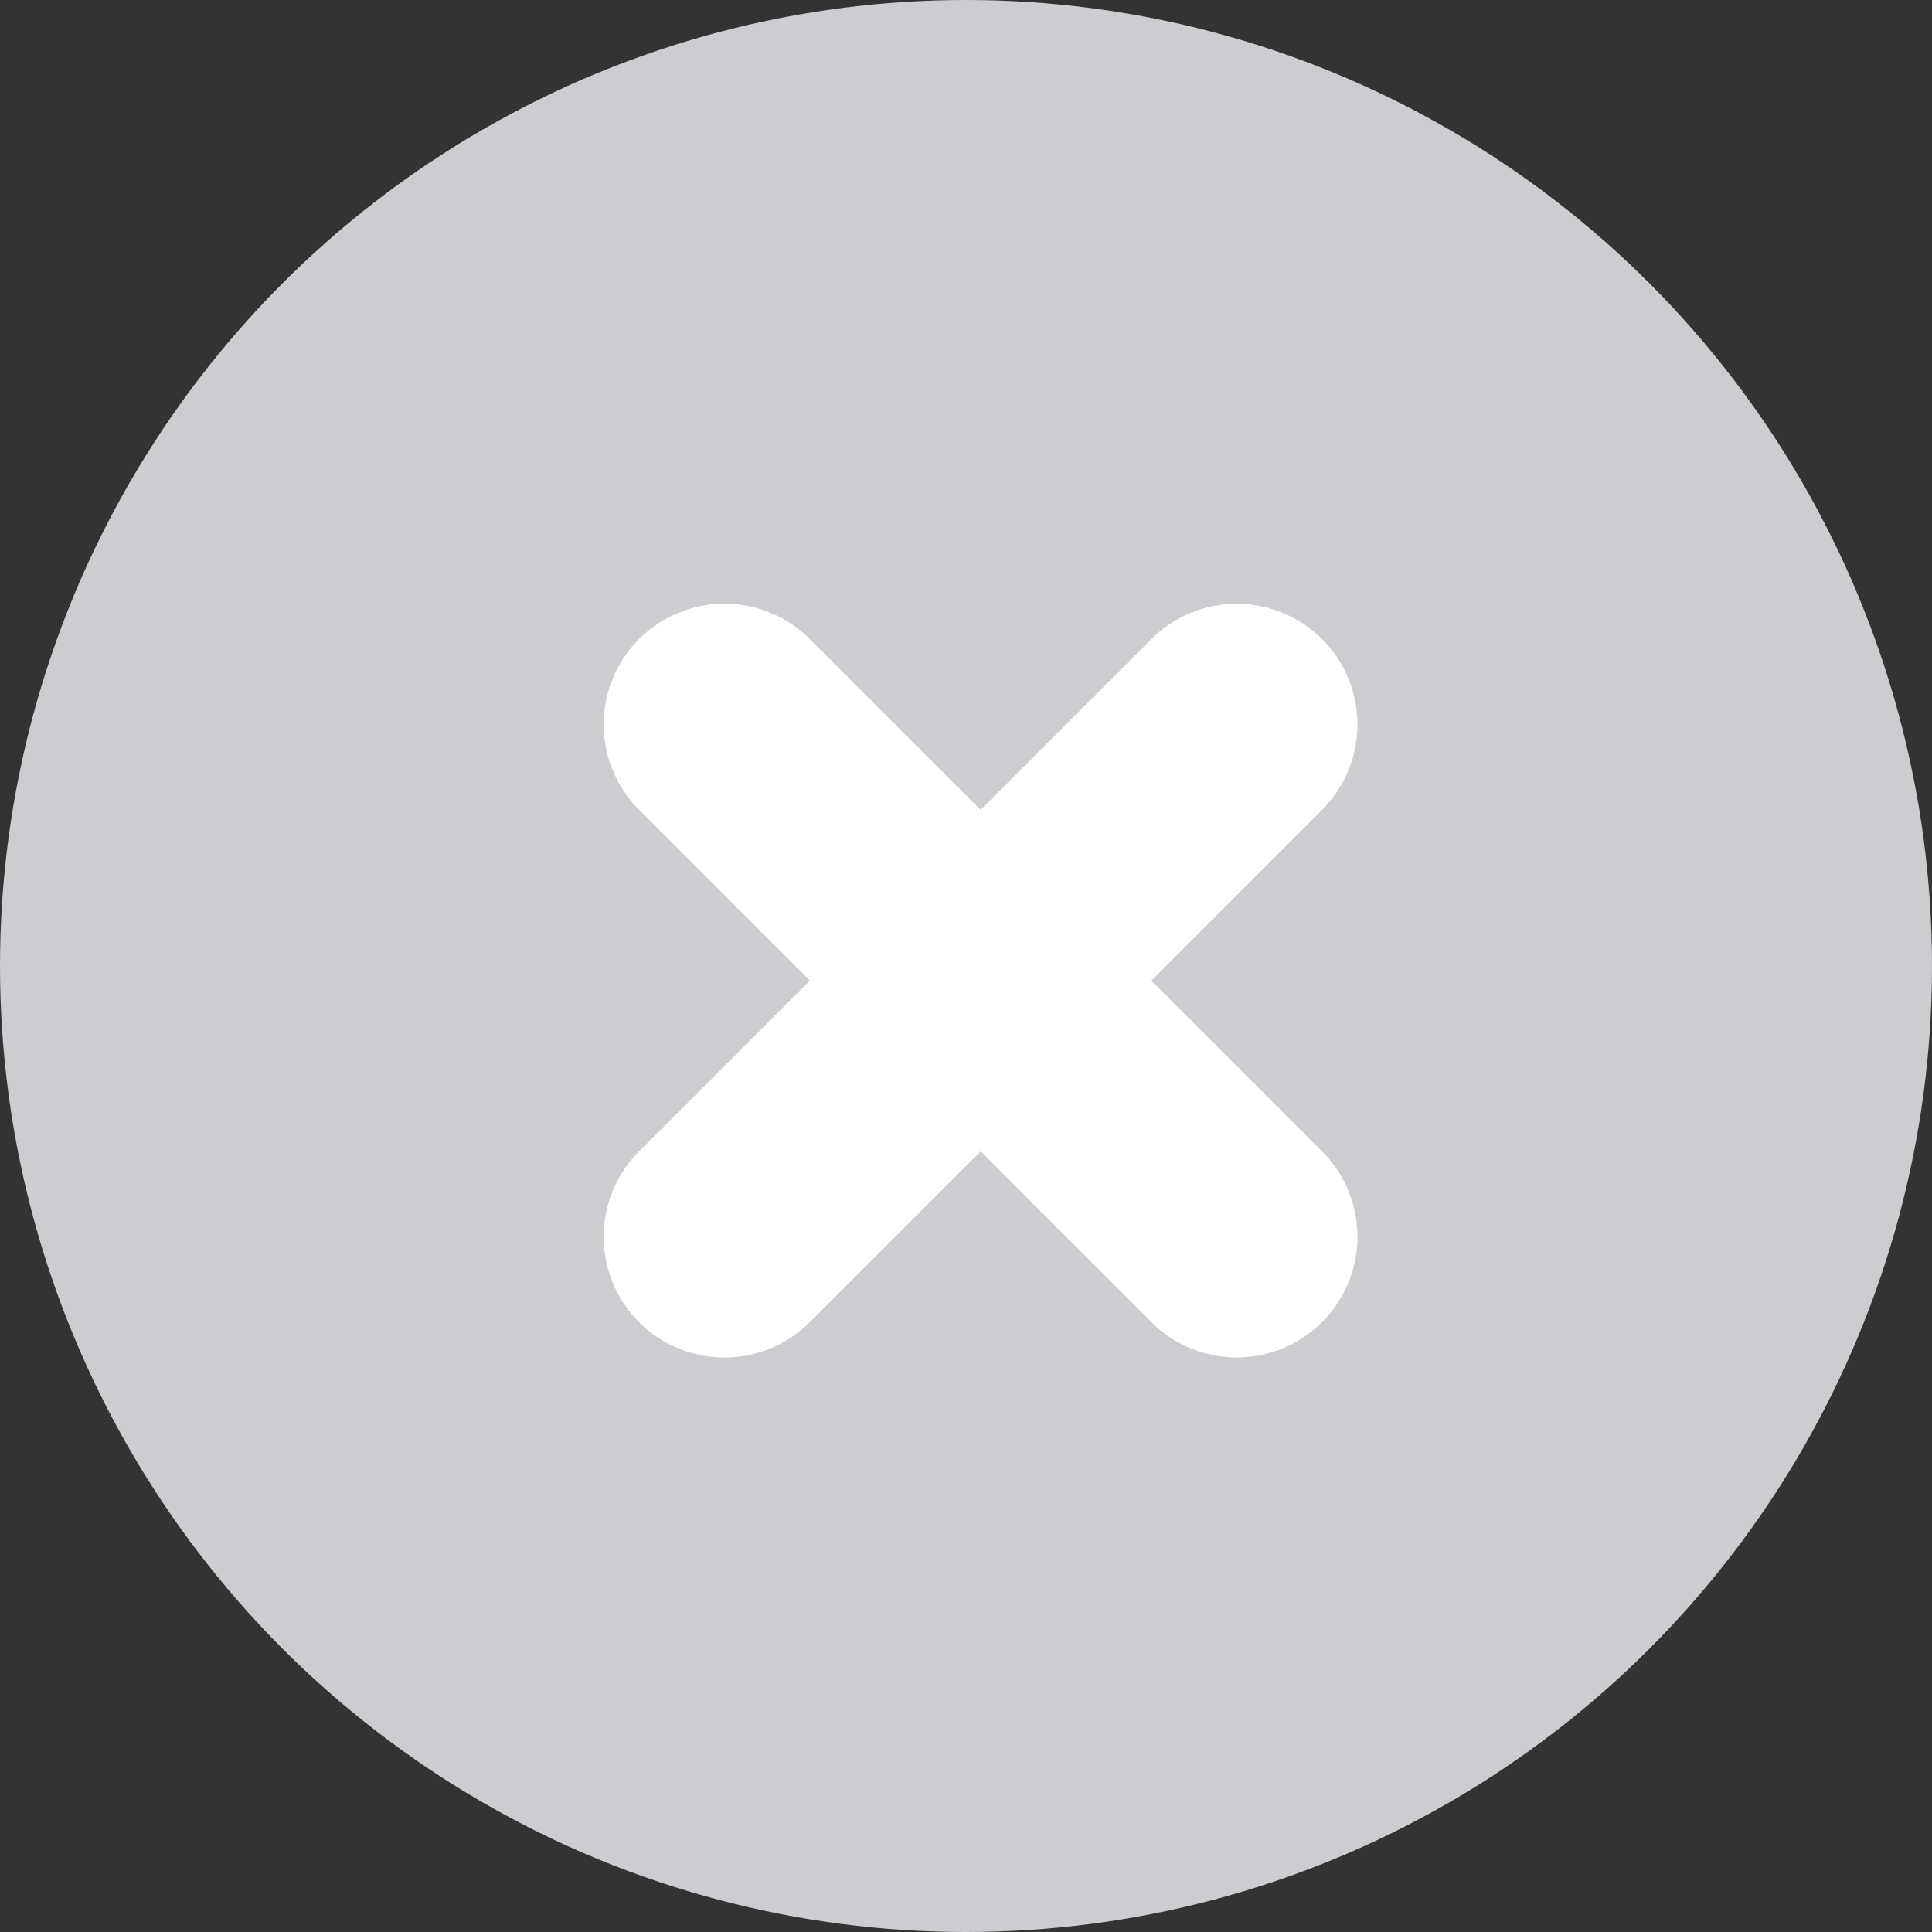 <svg xmlns="http://www.w3.org/2000/svg" width="16" height="16" viewBox="0 0 16 16">
  <rect x="0" y="0" width="16" height="16" fill="#333333" stroke="none"/>
  <g id="그룹_9" data-name="그룹 9" transform="translate(-325 -98)">
    <circle id="타원_8" data-name="타원 8" cx="8" cy="8" r="8" transform="translate(325 98)" fill="#cccdd0"/>
    <g id="그룹_2" data-name="그룹 2" transform="translate(7.621 -0.379)">
      <line id="선_8" data-name="선 8" y2="6" transform="translate(327.621 104.379) rotate(45)" fill="none" stroke="#fff" stroke-linecap="round" stroke-width="2"/>
      <line id="선_9" data-name="선 9" y2="6" transform="translate(327.621 108.621) rotate(135)" fill="none" stroke="#fff" stroke-linecap="round" stroke-width="2"/>
    </g>
  </g>
</svg>
